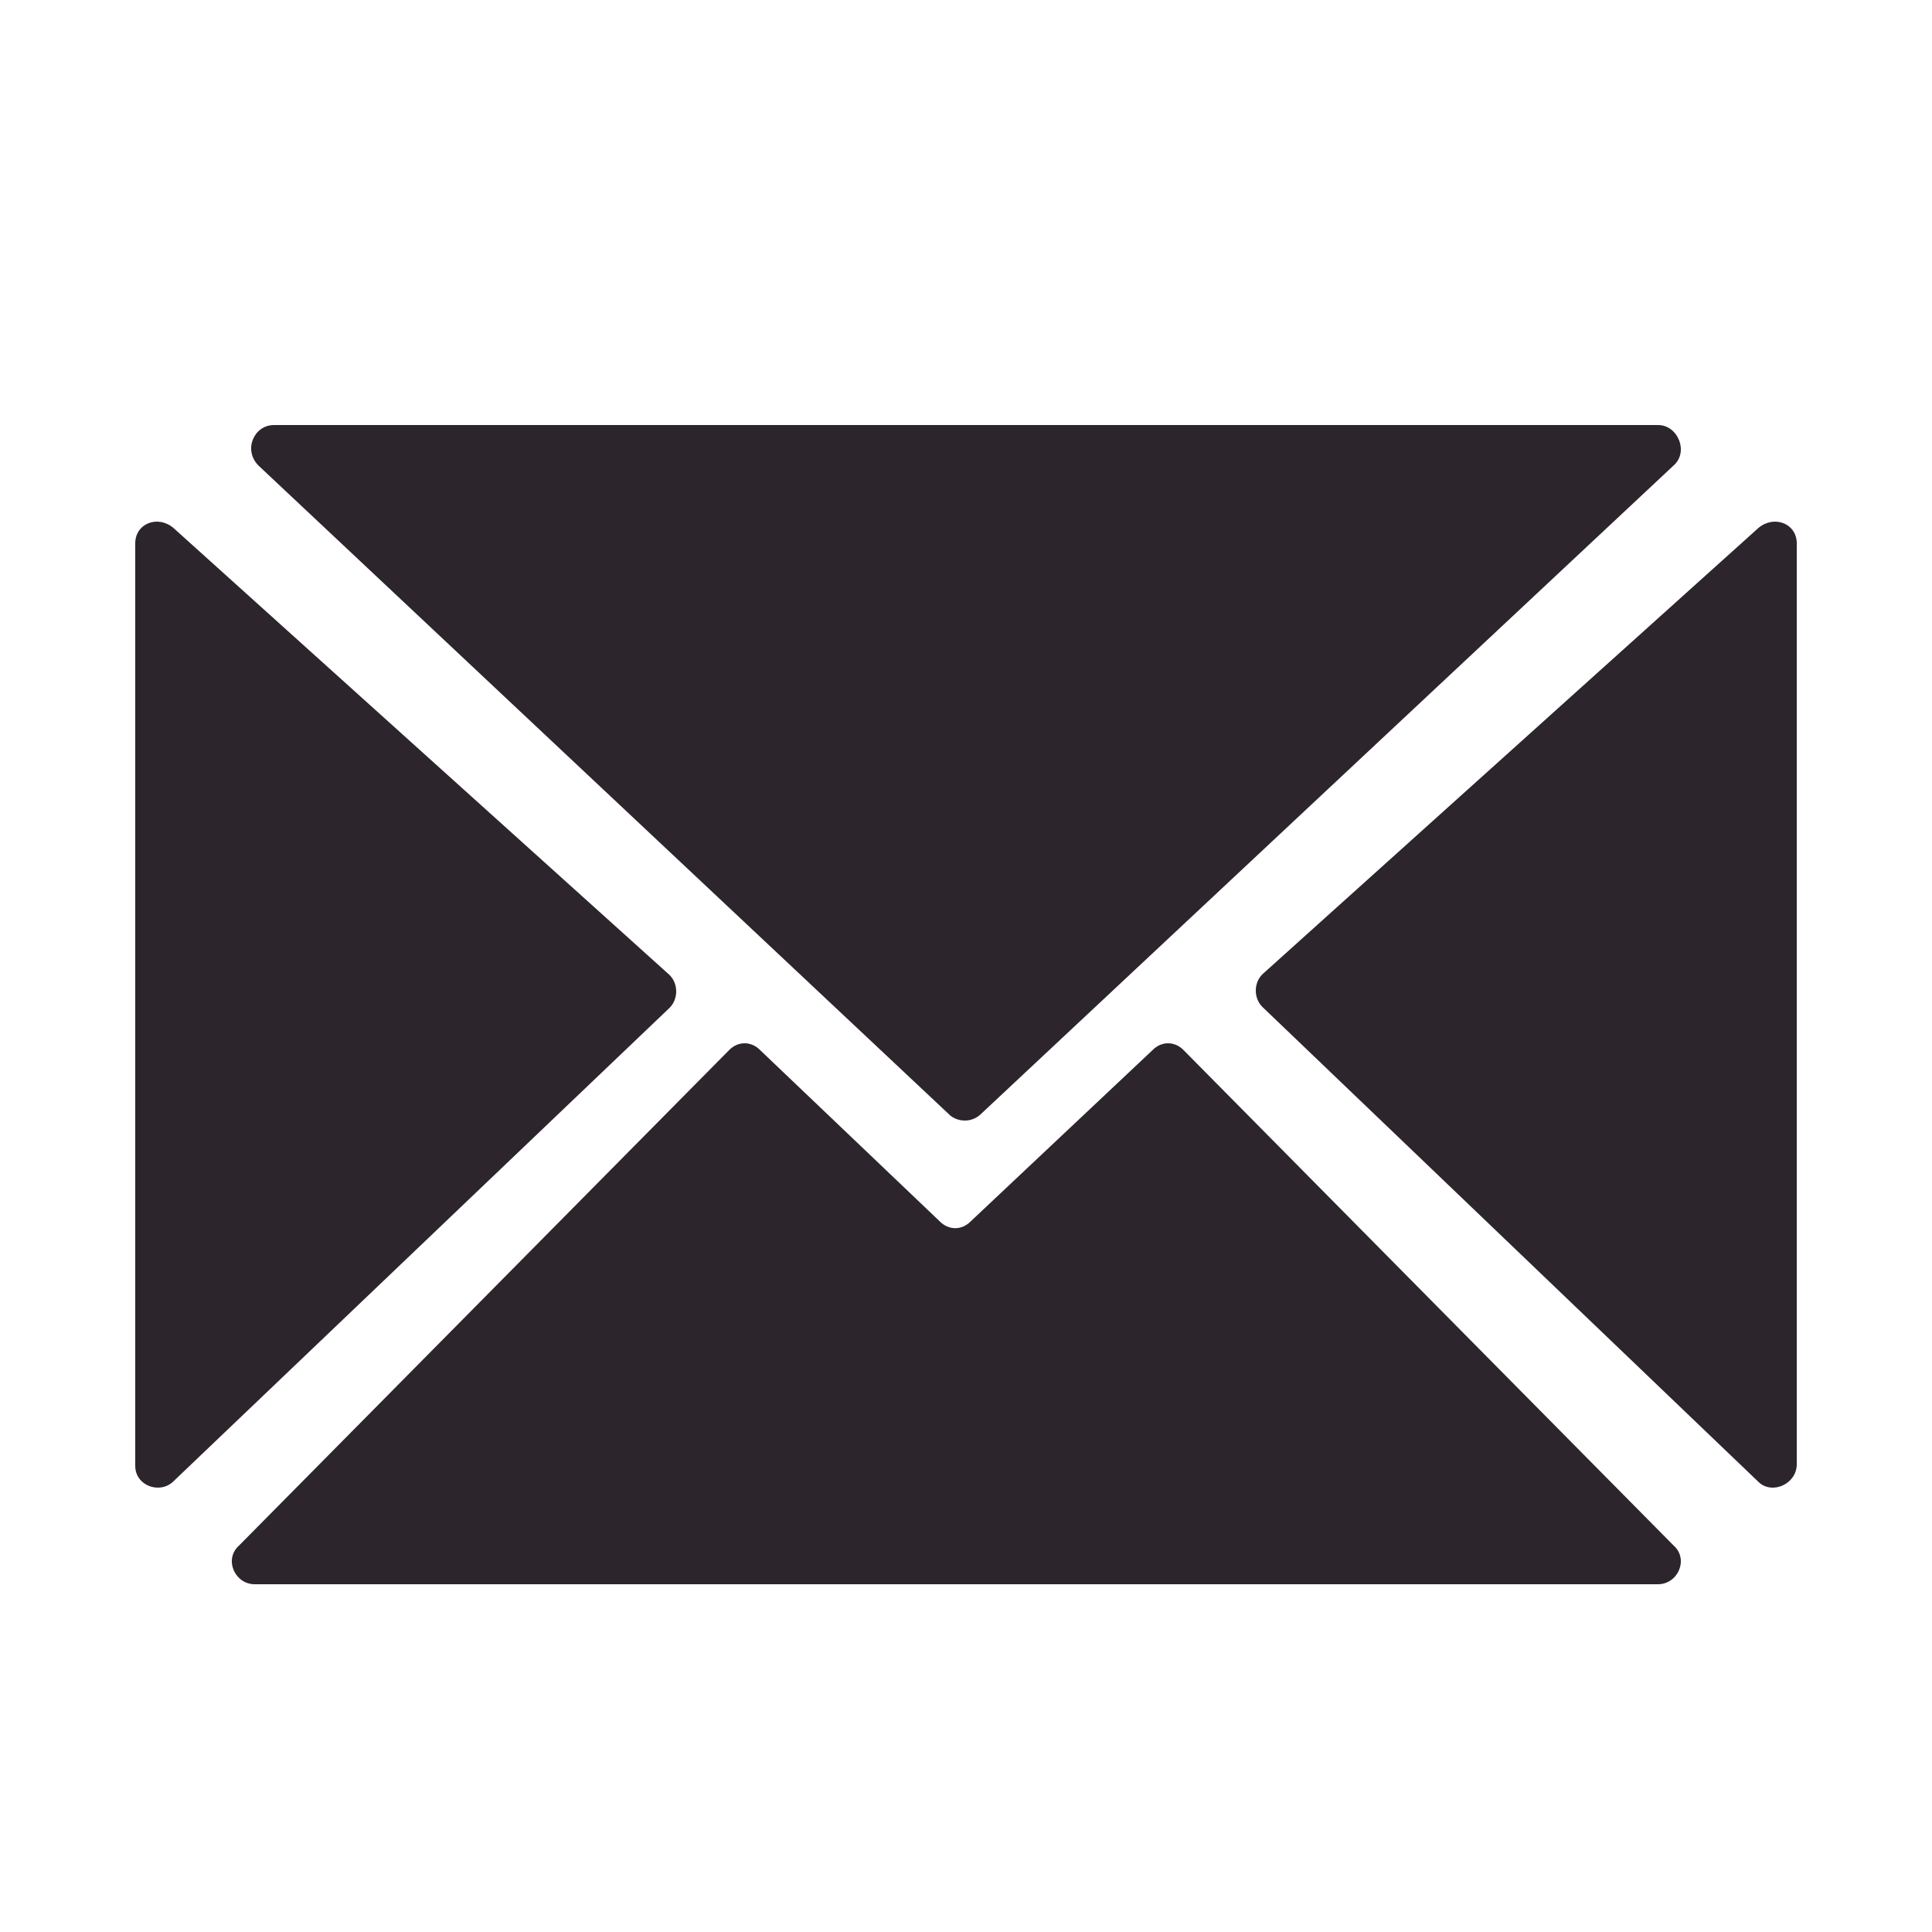 <svg width="100" height="100" viewBox="0 0 100 100" fill="none" xmlns="http://www.w3.org/2000/svg">
<path d="M50.801 57.635L86.623 24.096C87.424 23.397 86.852 22 85.822 22H14.178C13.149 22 12.576 23.281 13.377 24.096L49.199 57.751C49.657 58.1 50.343 58.1 50.801 57.635Z" fill="#2C252C"/>
<path d="M7 28.123V75.877C7 76.903 8.278 77.359 8.975 76.675L34.651 52.171C35.116 51.715 35.116 50.917 34.651 50.461L8.975 27.325C8.162 26.641 7 27.097 7 28.123Z" fill="#2C252C"/>
<path d="M93 75.792V28.121C93 27.097 91.833 26.642 91.017 27.325L65.35 50.42C64.883 50.876 64.883 51.672 65.35 52.127L91.017 76.702C91.717 77.385 93 76.816 93 75.792Z" fill="#2C252C"/>
<path d="M13.182 82H85.818C86.851 82 87.425 80.7 86.622 79.992L61.262 54.354C60.803 53.882 60.114 53.882 59.655 54.354L50.246 63.215C49.787 63.688 49.098 63.688 48.639 63.215L39.345 54.354C38.886 53.882 38.197 53.882 37.738 54.354L12.378 79.992C11.575 80.7 12.149 82 13.182 82Z" fill="#2C252C"/>
</svg>
